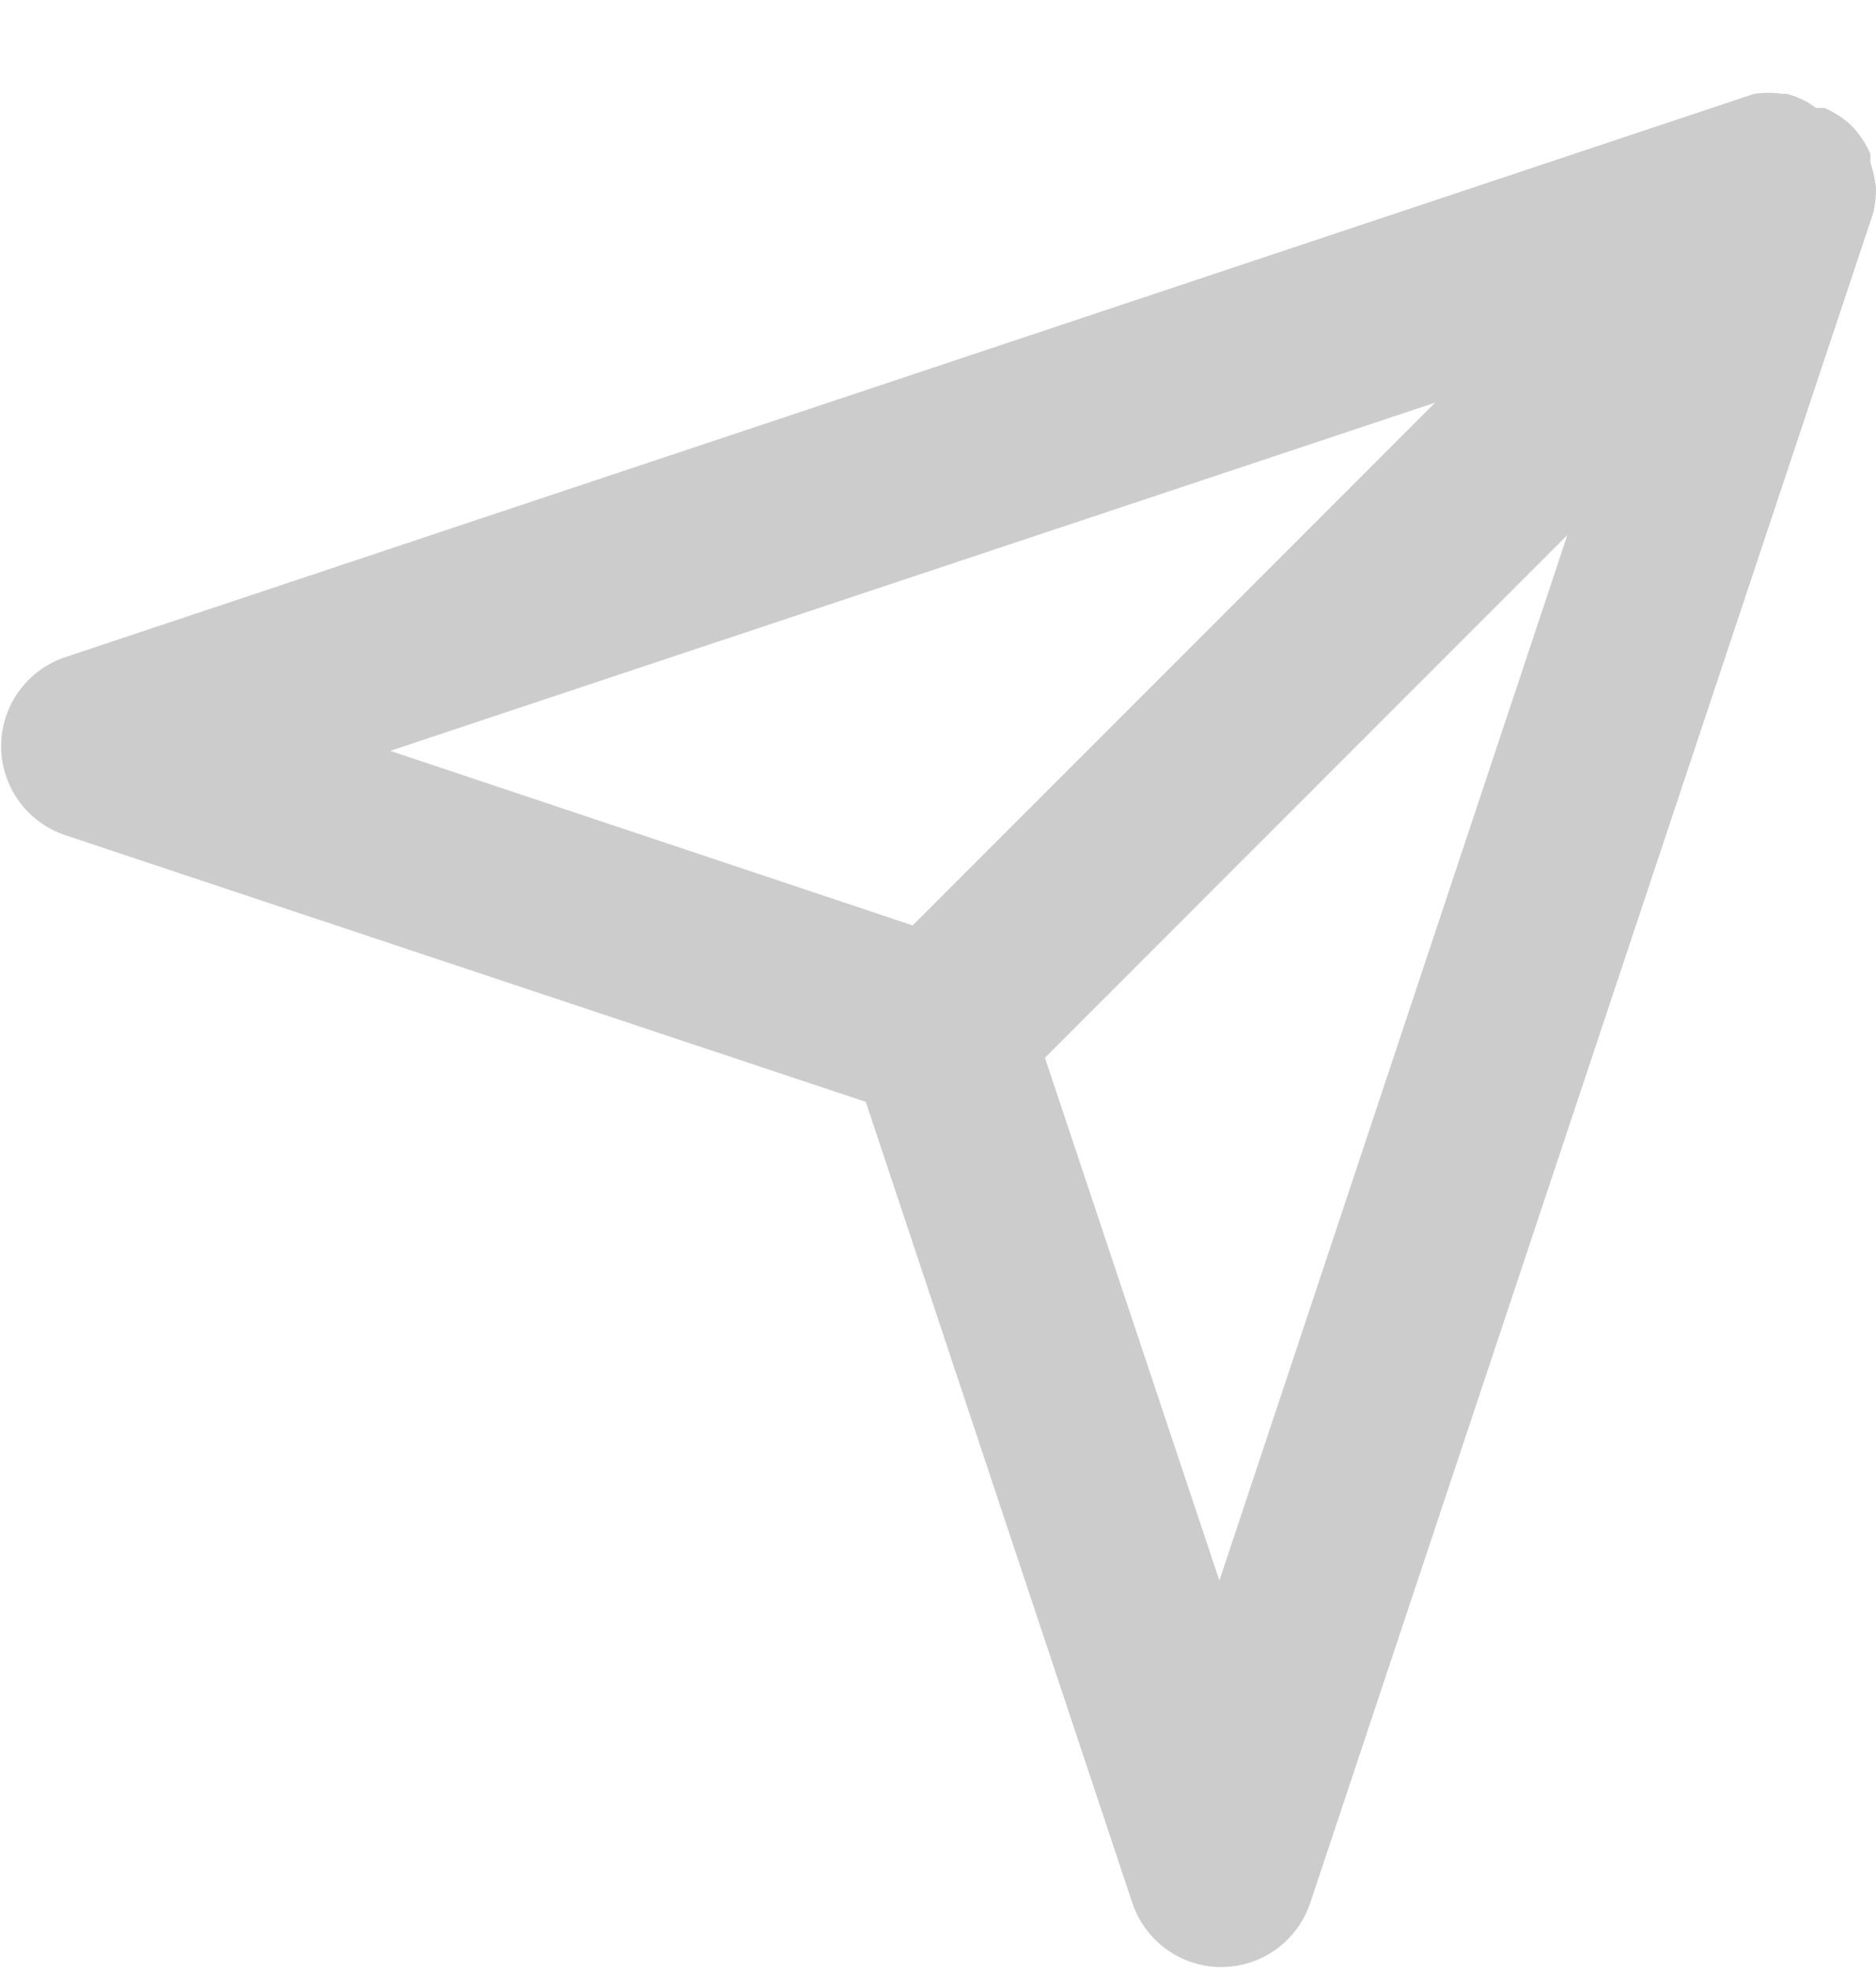<svg width="20" height="21" viewBox="0 0 20 21" fill="none" xmlns="http://www.w3.org/2000/svg">
<path d="M20 2C19.989 1.908 19.969 1.818 19.94 1.73V1.64C19.892 1.529 19.824 1.427 19.74 1.34C19.655 1.26 19.557 1.196 19.45 1.15H19.36C19.268 1.08 19.162 1.029 19.05 1H19C18.901 0.985 18.799 0.985 18.7 1L0.7 7C0.5 7.066 0.326 7.193 0.202 7.364C0.079 7.534 0.012 7.739 0.012 7.95C0.012 8.161 0.079 8.366 0.202 8.536C0.326 8.707 0.5 8.834 0.7 8.9L9.23 11.74L12.07 20.27C12.136 20.47 12.263 20.644 12.434 20.768C12.604 20.891 12.809 20.958 13.02 20.958C13.231 20.958 13.436 20.891 13.606 20.768C13.777 20.644 13.904 20.47 13.97 20.27L19.97 2.27C19.992 2.182 20.002 2.091 20 2ZM15.3 4.29L9.73 9.86L4.16 8L15.3 4.29ZM13 16.84L11.14 11.27L16.71 5.7L13 16.84Z" fill="#CCCCCC"/>
</svg>
